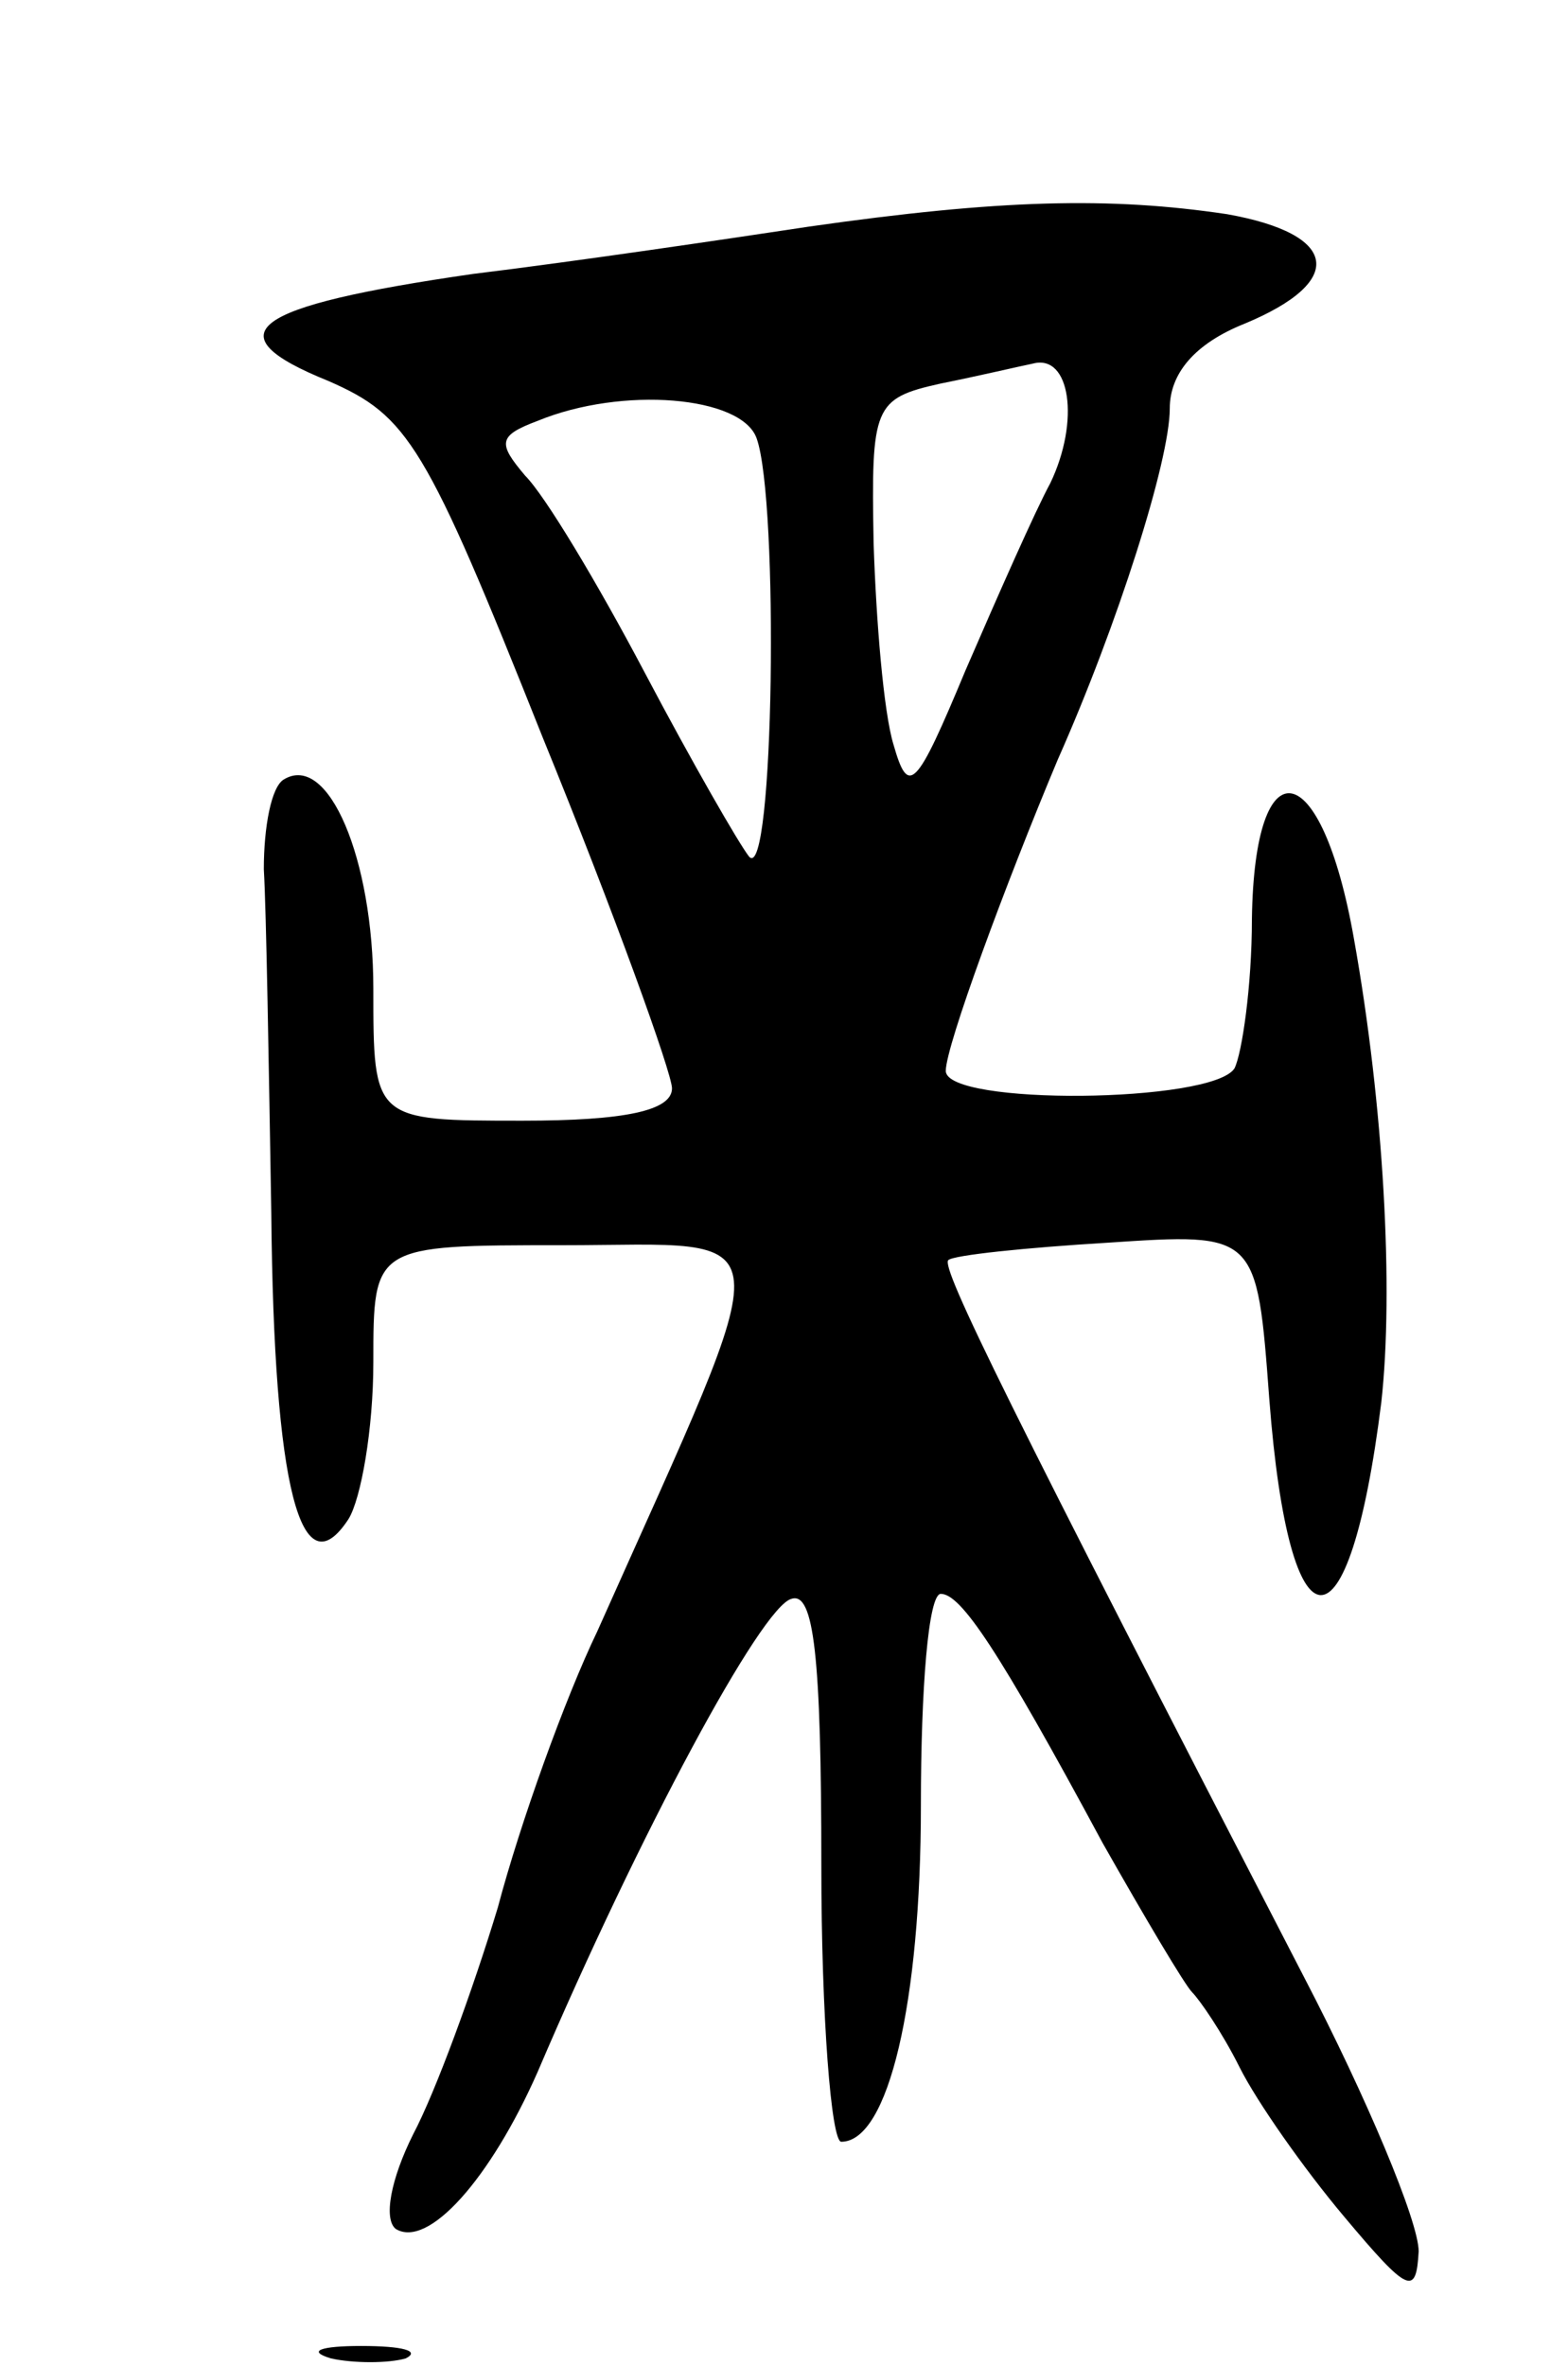 <svg version="1.0" xmlns="http://www.w3.org/2000/svg"
 width="63pt" height="95pt" viewBox="0 0 63 95"
 preserveAspectRatio="xMidYMid meet">
<g transform="translate(0,95) scale(0.1,-0.1)"
fill="#000000" stroke="none">
<path d="M325 859 c-33 -5 -94 -14 -135 -19 -90 -13 -105 -24 -58 -43 32 -14
39 -25 86 -143 29 -71 52 -135 52 -141 0 -9 -19 -13 -60 -13 -60 0 -60 0 -60
53 0 52 -18 95 -36 84 -5 -3 -8 -19 -8 -36 1 -17 2 -79 3 -138 1 -111 12 -152
31 -123 5 8 10 36 10 63 0 47 0 47 76 47 90 0 89 13 14 -155 -13 -27 -31 -77
-40 -111 -10 -33 -25 -74 -34 -91 -9 -18 -12 -34 -7 -38 13 -8 38 20 57 63 41
96 90 187 102 190 9 3 12 -23 12 -107 0 -61 4 -111 8 -111 19 0 32 56 32 135
0 47 3 85 8 85 8 0 23 -22 65 -100 17 -30 33 -57 36 -60 3 -3 12 -16 19 -30 7
-14 26 -41 42 -60 26 -31 29 -32 30 -14 0 12 -21 62 -46 110 -119 230 -146
285 -143 288 2 2 31 5 64 7 60 4 60 4 65 -63 8 -104 32 -105 45 -1 5 45 1 119
-11 186 -13 74 -40 79 -41 8 0 -27 -4 -54 -7 -60 -9 -14 -116 -15 -116 -1 0
10 24 75 45 125 24 54 45 120 45 141 0 14 10 26 30 34 41 17 38 36 -7 44 -47
7 -91 6 -168 -5z m97 -103 c-6 -11 -21 -45 -34 -75 -20 -48 -23 -51 -29 -30
-4 13 -7 50 -8 81 -1 55 0 58 27 64 15 3 32 7 37 8 15 4 19 -23 7 -48z m-118
18 c9 -25 7 -179 -3 -168 -4 5 -23 38 -42 74 -19 36 -40 71 -48 79 -11 13 -11
16 5 22 34 14 82 10 88 -7z"/>
<path d="M133 3 c9 -2 23 -2 30 0 6 3 -1 5 -18 5 -16 0 -22 -2 -12 -5z"/>
</g>
</svg>
